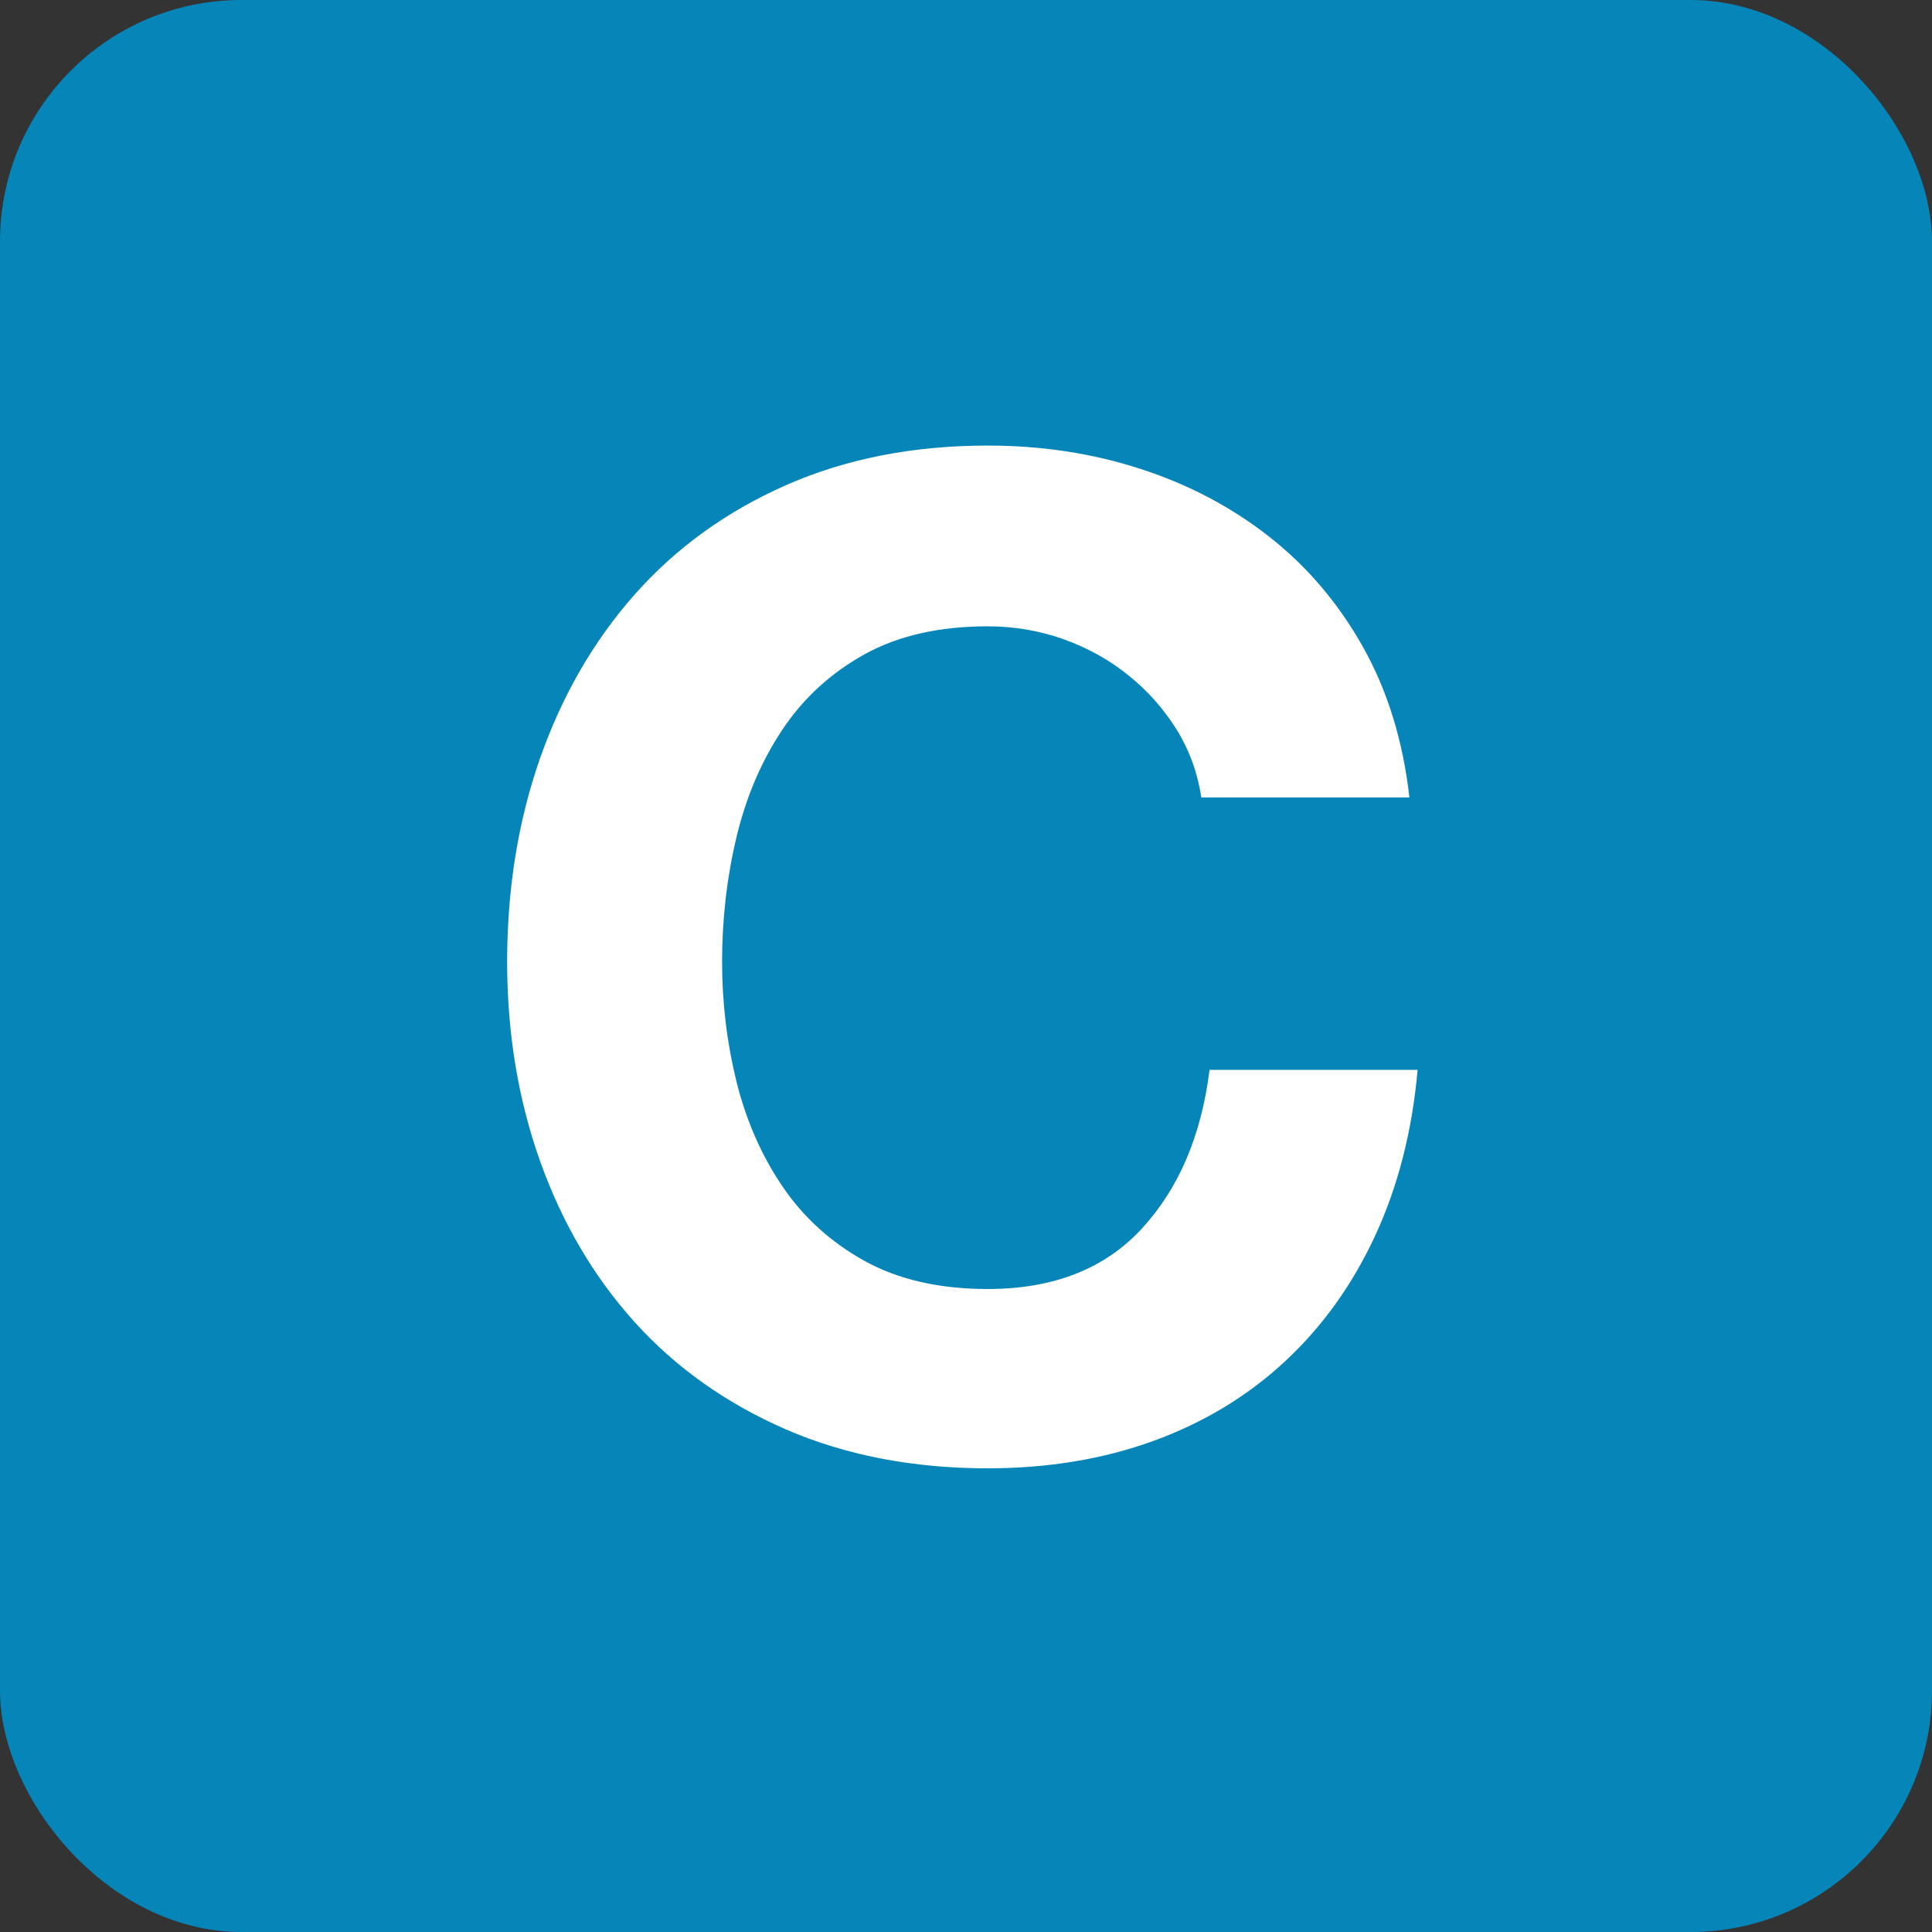 <svg xmlns="http://www.w3.org/2000/svg" width="16" height="16" viewBox="0 0 16 16">
  <rect x="0" y="0" width="16" height="16" fill="#333333" stroke="none"/>
  <g fill="none" fill-rule="evenodd">
    <rect width="16" height="16"/>
    <rect width="16" height="16" fill="#0685B9" rx="2"/>
    <path fill="#FFFFFF" d="M9.949,6.604 L11.672,6.604 C11.619,6.135 11.491,5.72 11.287,5.357 C11.083,4.994 10.824,4.69 10.51,4.444 C10.196,4.198 9.841,4.011 9.444,3.883 C9.047,3.754 8.626,3.69 8.18,3.69 C7.56,3.69 7.003,3.8 6.507,4.019 C6.012,4.238 5.595,4.54 5.254,4.926 C4.914,5.311 4.654,5.763 4.472,6.281 C4.291,6.799 4.2,7.36 4.2,7.965 C4.2,8.554 4.291,9.104 4.472,9.614 C4.654,10.125 4.914,10.569 5.254,10.947 C5.595,11.325 6.012,11.621 6.507,11.837 C7.003,12.052 7.56,12.16 8.18,12.16 C8.679,12.16 9.136,12.084 9.552,11.933 C9.968,11.782 10.33,11.563 10.64,11.276 C10.95,10.988 11.2,10.641 11.389,10.232 C11.578,9.824 11.695,9.367 11.74,8.86 L10.017,8.86 C9.949,9.405 9.762,9.843 9.455,10.176 C9.149,10.508 8.724,10.675 8.18,10.675 C7.779,10.675 7.439,10.597 7.159,10.442 C6.88,10.287 6.653,10.081 6.479,9.824 C6.305,9.567 6.179,9.278 6.099,8.957 C6.02,8.636 5.98,8.305 5.98,7.965 C5.98,7.609 6.02,7.265 6.099,6.933 C6.179,6.6 6.305,6.304 6.479,6.043 C6.653,5.782 6.88,5.574 7.159,5.419 C7.439,5.264 7.779,5.187 8.18,5.187 C8.399,5.187 8.609,5.223 8.809,5.294 C9.009,5.366 9.189,5.466 9.348,5.595 C9.507,5.723 9.639,5.873 9.745,6.043 C9.85,6.213 9.918,6.4 9.949,6.604 Z"/>
  </g>
</svg>
